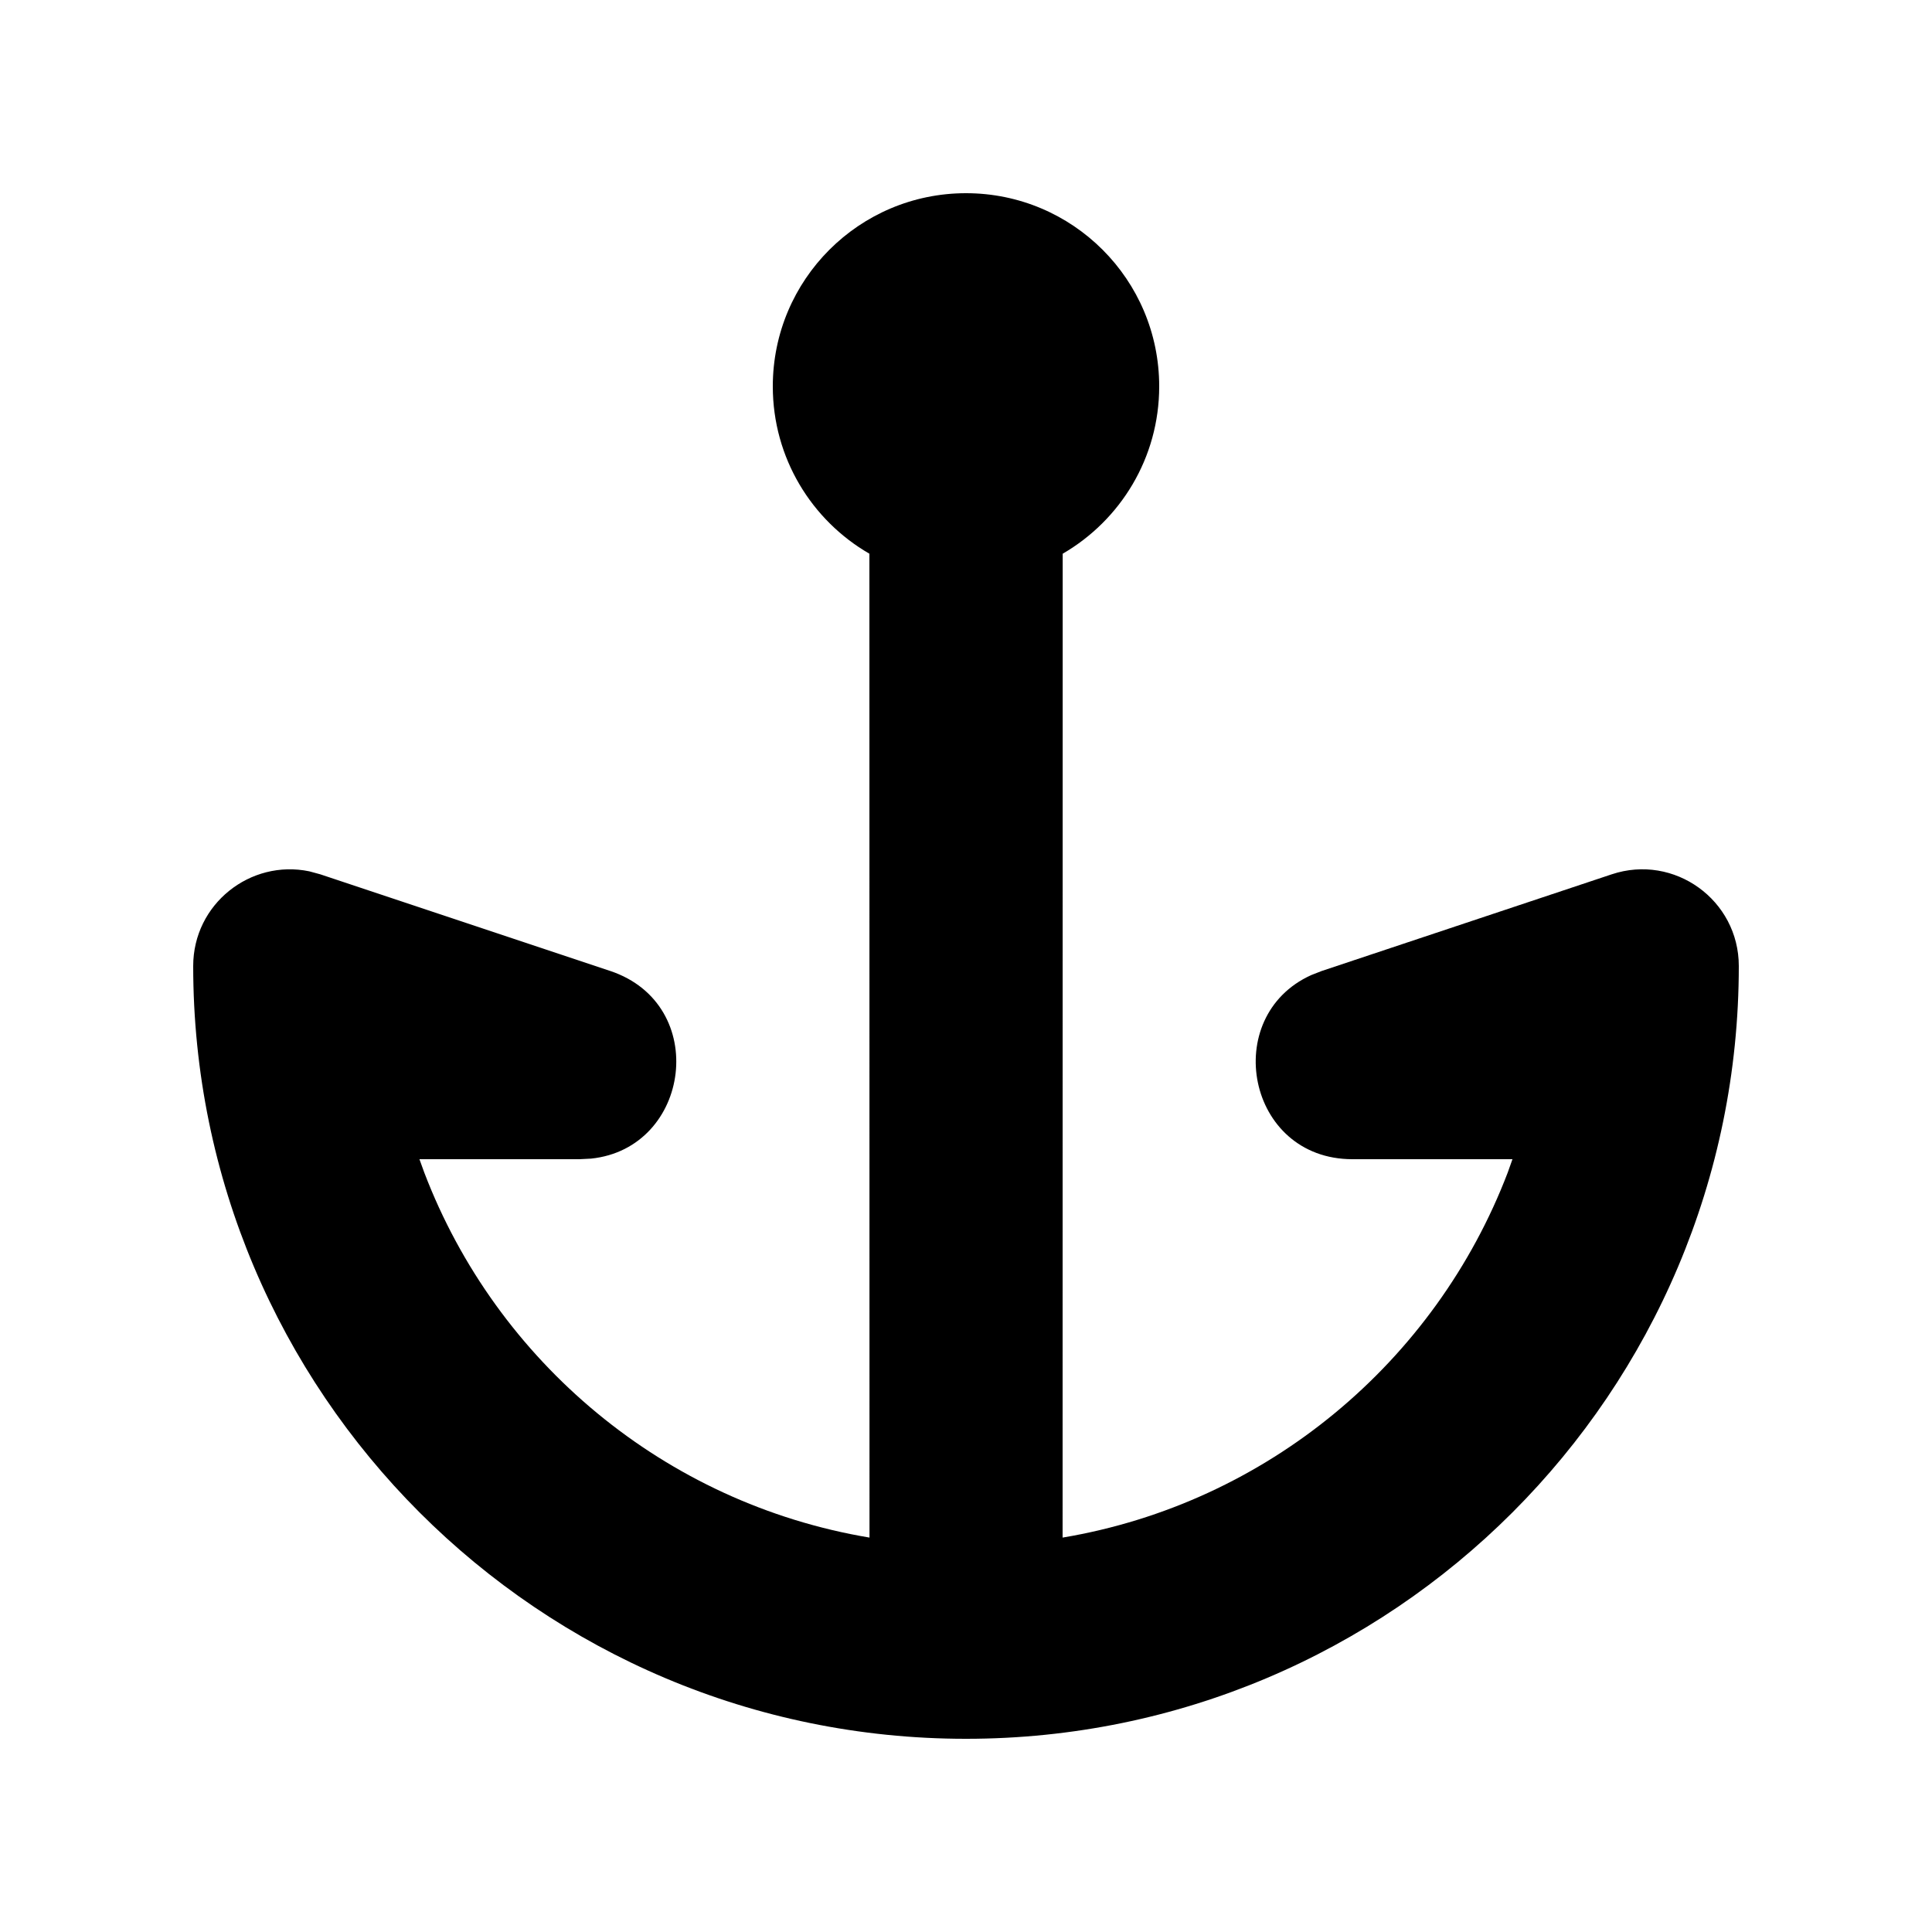 <svg width="20" height="20" viewBox="0 0 20 20" fill="none" xmlns="http://www.w3.org/2000/svg">
<path d="M10 2C11.105 2 12 2.895 12 4C12 4.74 11.598 5.386 11.001 5.732L11 15.917C13.119 15.562 14.861 14.095 15.608 12.138L15.657 12H14C12.906 12 12.627 10.522 13.574 10.094L13.684 10.051L16.684 9.051C17.331 8.835 18 9.317 18 10C18 14.418 14.418 18 10 18C5.582 18 2 14.418 2 10C2 9.358 2.592 8.893 3.202 9.02L3.316 9.051L6.316 10.051C7.354 10.397 7.151 11.888 6.118 11.994L6 12H4.342L4.392 12.138C5.139 14.096 6.881 15.562 9.001 15.917L9 5.732C8.402 5.387 8 4.74 8 4C8 2.895 8.895 2 10 2Z" fill="black"/>
</svg>

